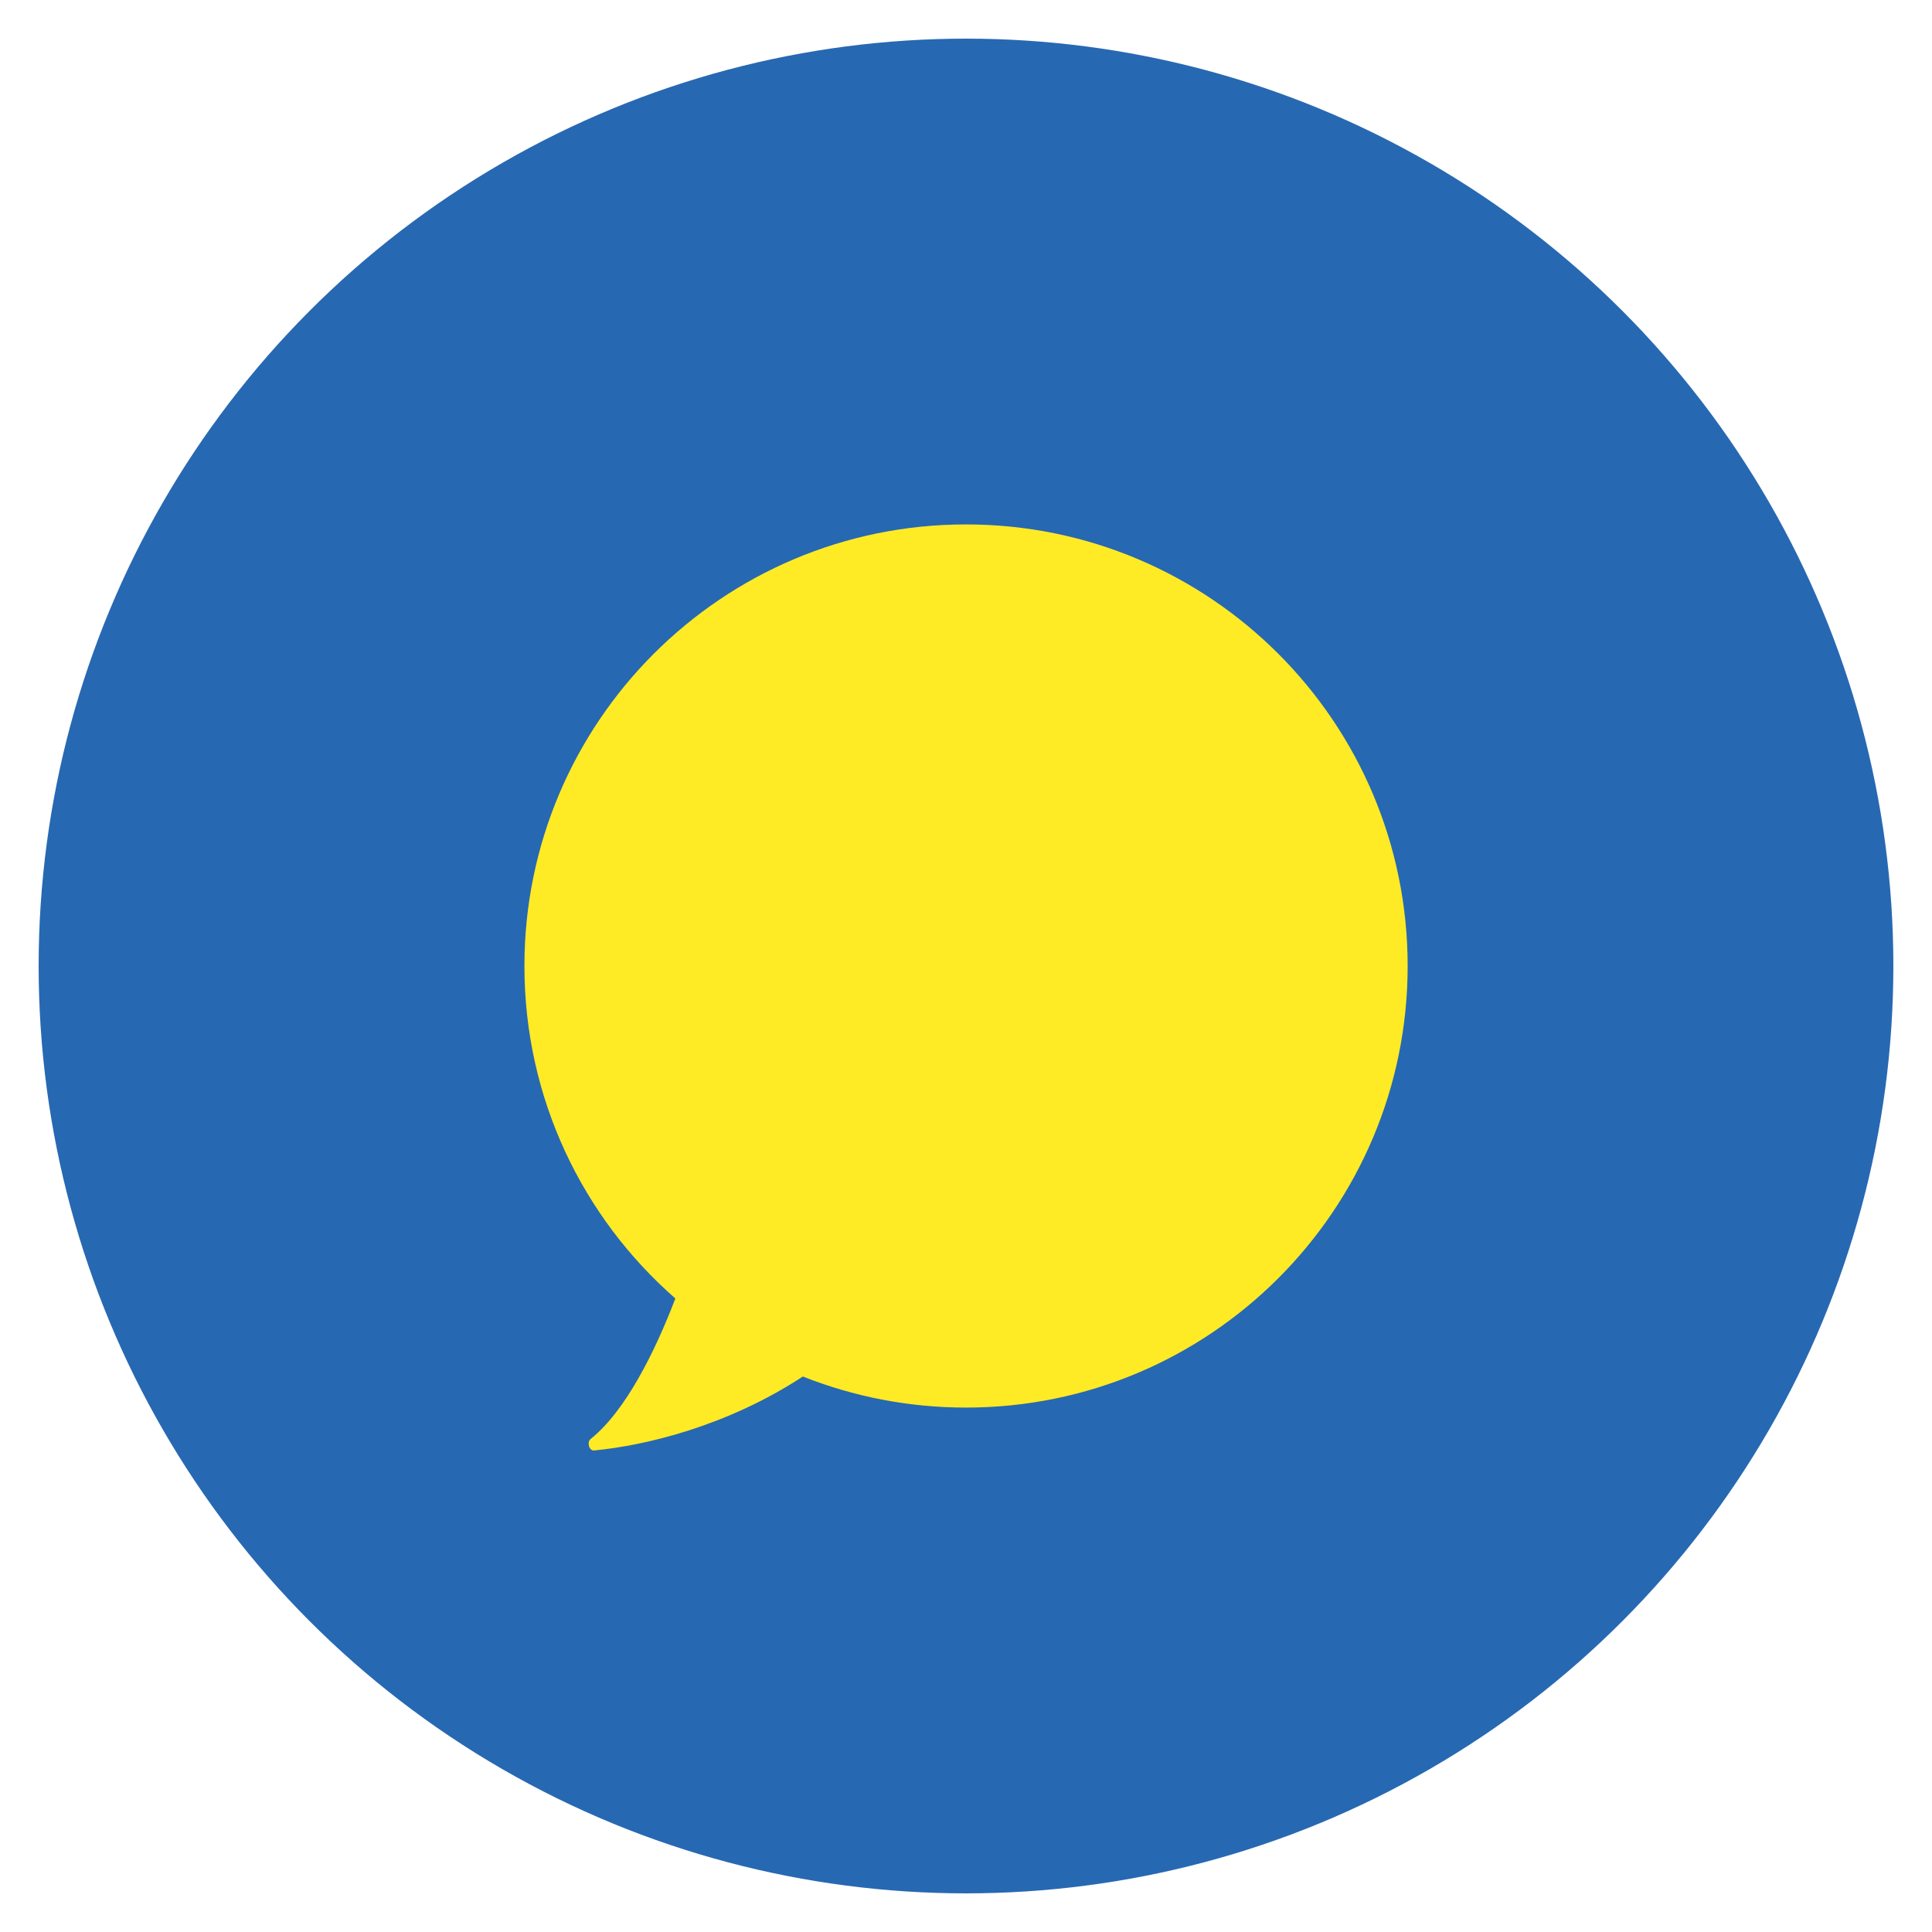 <svg width="25" height="25" viewBox="0 0 25 25" fill="none" xmlns="http://www.w3.org/2000/svg">
<g id="&#237;&#148;&#132;&#235;&#161;&#156;&#237;&#149;&#132;/&#236;&#185;&#180;&#236;&#185;&#180;&#236;&#152;&#164; &#236;&#157;&#184;&#236;&#166;&#157;">
<circle id="Ellipse 194" cx="12.5" cy="12.5" r="12" fill="#2768B2"/>
<path id="Union" fill-rule="evenodd" clip-rule="evenodd" d="M12.5 18.214C15.656 18.214 18.215 15.656 18.215 12.5C18.215 9.344 15.656 6.786 12.5 6.786C9.345 6.786 6.786 9.344 6.786 12.5C6.786 14.216 7.542 15.755 8.739 16.802C8.477 17.49 8.093 18.262 7.642 18.621C7.592 18.661 7.623 18.775 7.687 18.769C8.355 18.705 9.41 18.453 10.389 17.812C11.042 18.071 11.755 18.214 12.5 18.214Z" fill="#FFEB25"/>
</g>
</svg>
